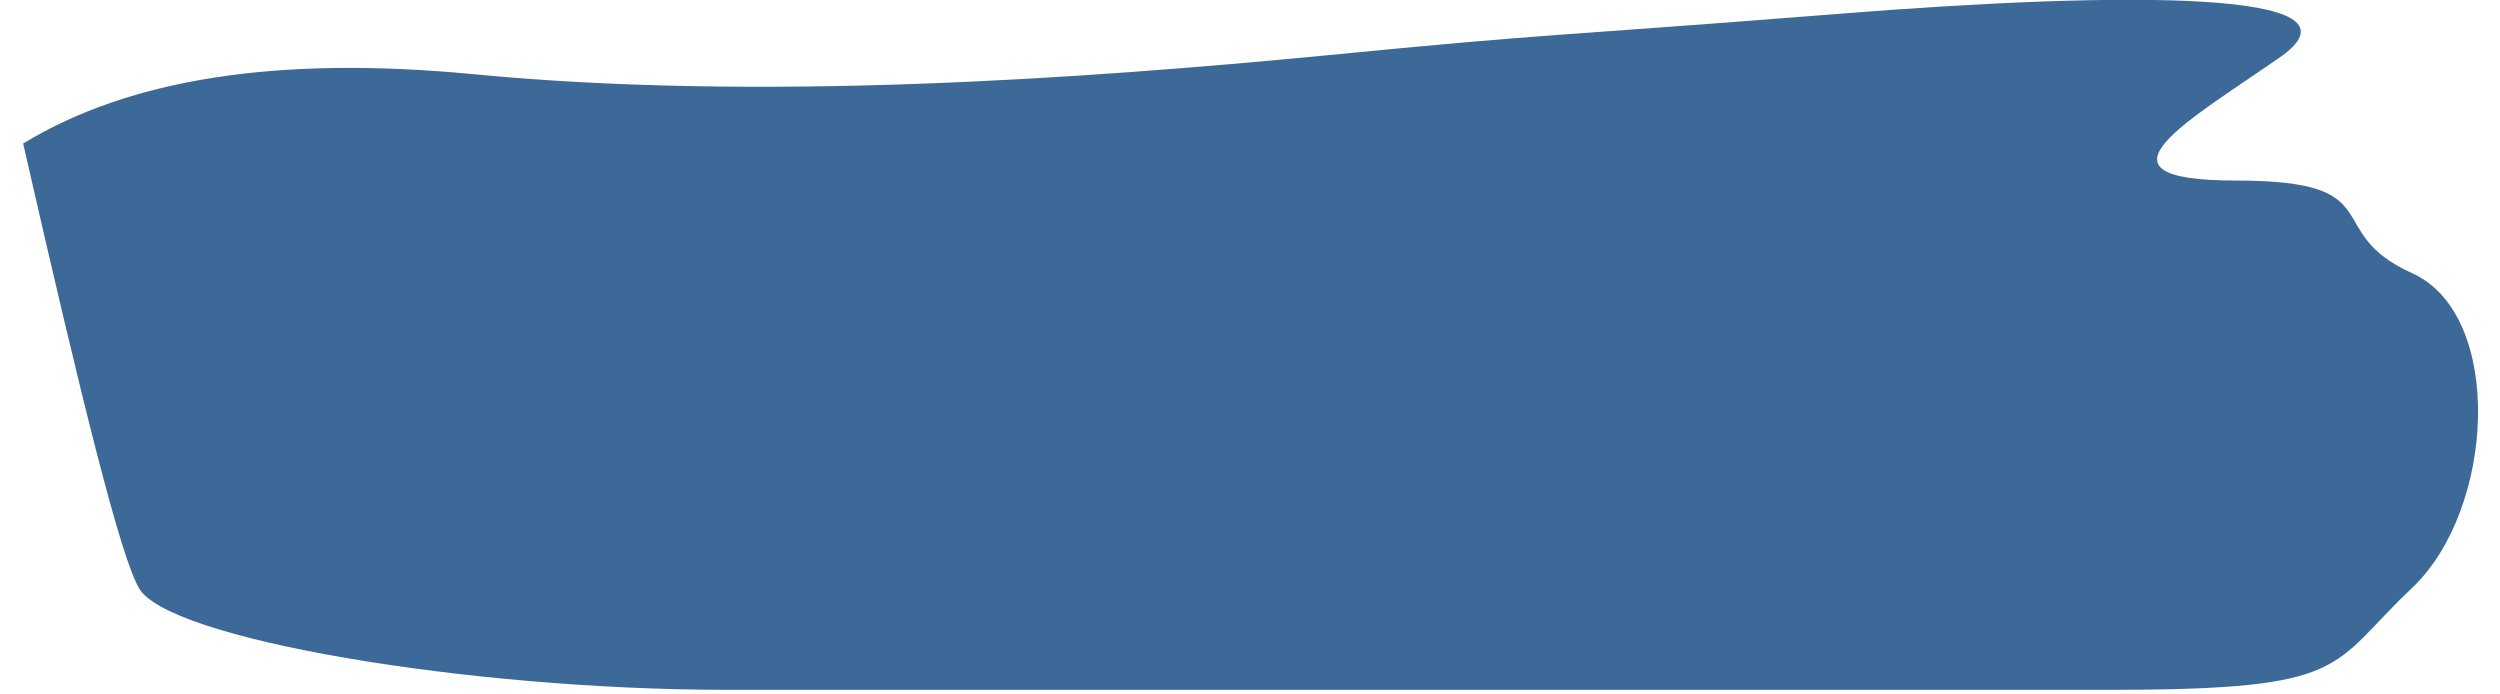 <?xml version="1.0" encoding="UTF-8"?>
<svg id="Layer_1" data-name="Layer 1" xmlns="http://www.w3.org/2000/svg" viewBox="0 0 54 15">
  <defs>
    <style>
      .cls-1 {
        fill: #3c6997;
        stroke-width: 0px;
      }
    </style>
  </defs>
  <path class="cls-1" d="M.5,3.1c2.3-1.4,5.5-1.9,9.7-1.5,6.2.6,13.2.1,18.4-.4,5.1-.5,4.8-.4,11.1-.9s11.5-.5,9.6.9c-2,1.4-4.4,2.7-1,2.7s1.8,1.1,3.8,2,1.8,5.1,0,6.8c-1.8,1.7-1.3,2.2-6.5,2.2H15.7c-5.6,0-12.1-1.1-12.7-2.2-.4-.7-1.2-3.9-2.5-9.6Z"/>
</svg>